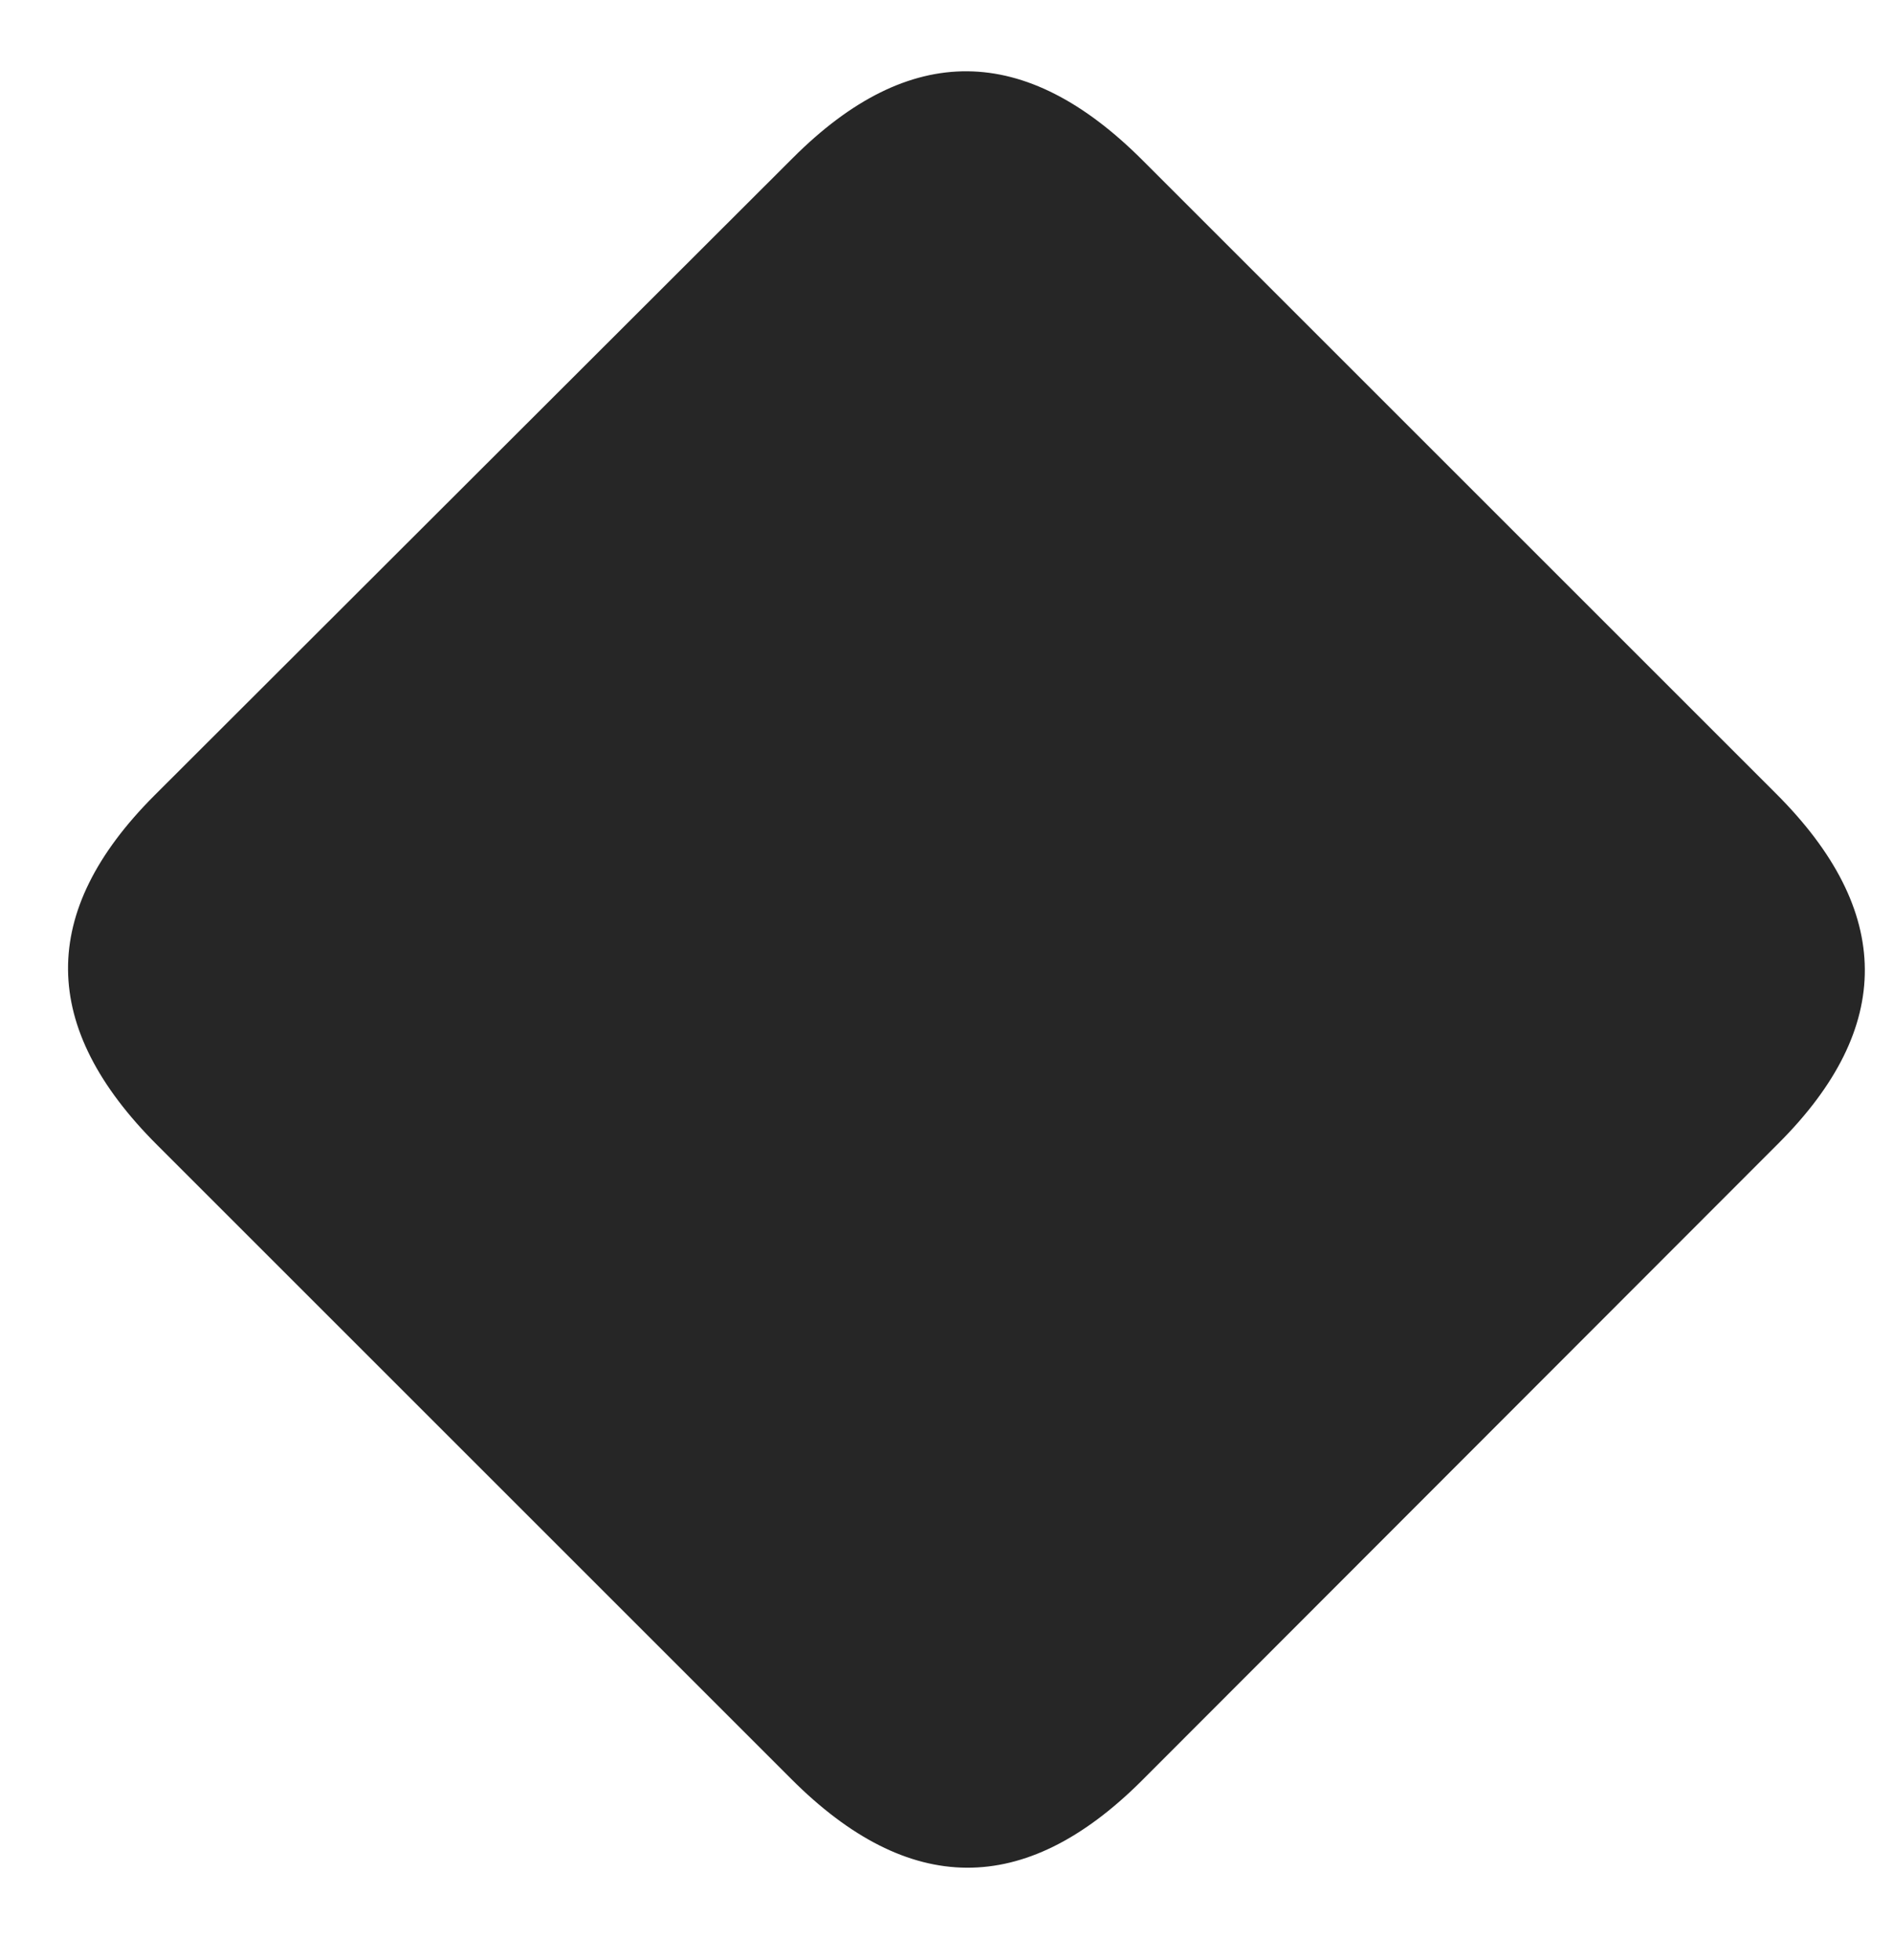 <svg width="28" height="29" viewBox="0 0 28 29" fill="currentColor" xmlns="http://www.w3.org/2000/svg">
<g clip-path="url(#clip0_2207_34334)">
<path d="M2.32 16.935L11.707 26.322C13.441 28.056 15.152 28.068 16.875 26.357L26.309 16.912C28.02 15.201 28.008 13.478 26.273 11.744L16.898 2.369C15.164 0.634 13.453 0.611 11.73 2.334L2.285 11.767C0.563 13.49 0.586 15.201 2.32 16.935Z" fill="currentColor" fill-opacity="0.85"/>
</g>
<defs>
<clipPath id="clip0_2207_34334">
<rect width="26.577" height="26.593" fill="currentColor" transform="translate(1.006 1.055)"/>
</clipPath>
</defs>
</svg>
